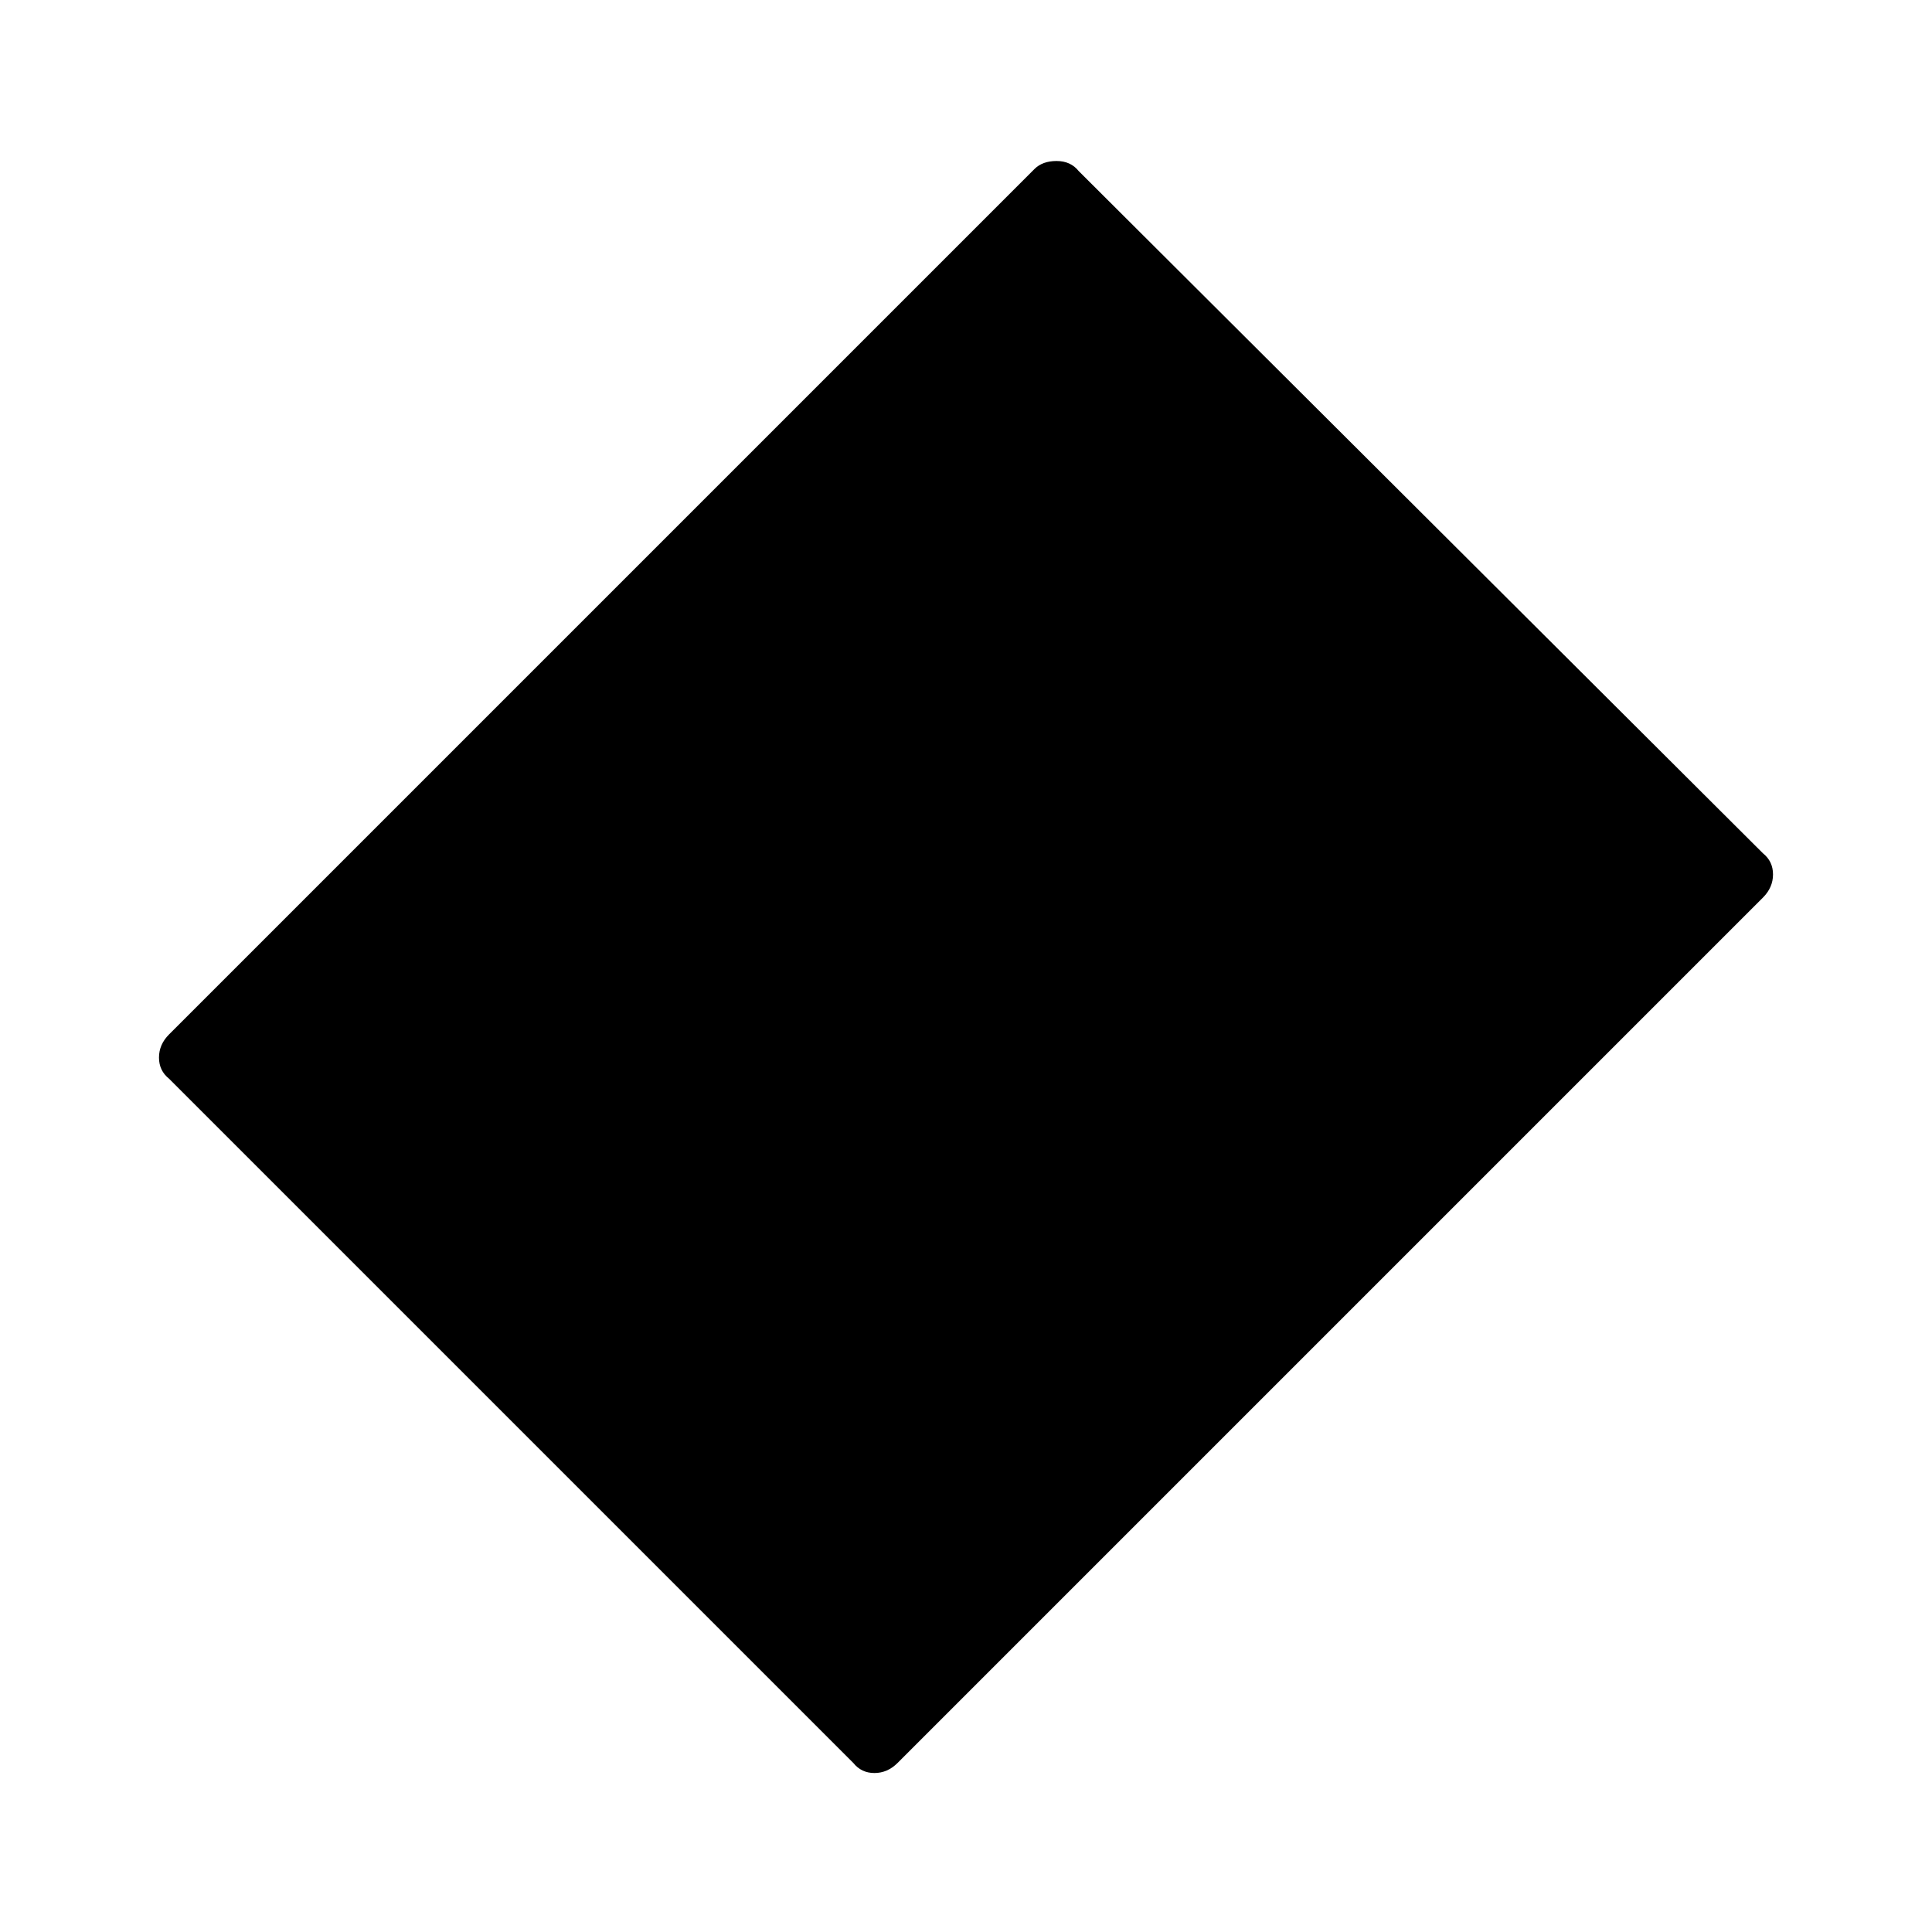 <svg xmlns="http://www.w3.org/2000/svg" width="48" height="48" viewBox="0 0 48 48"><path d="m21.2 43.8-17-17q-.25-.2-.25-.525t.25-.575L25.7 4.2q.2-.2.55-.2.35 0 .55.25l17 16.95q.25.2.25.525t-.25.575L22.3 43.8q-.25.25-.575.25-.325 0-.525-.25Z"/></svg>